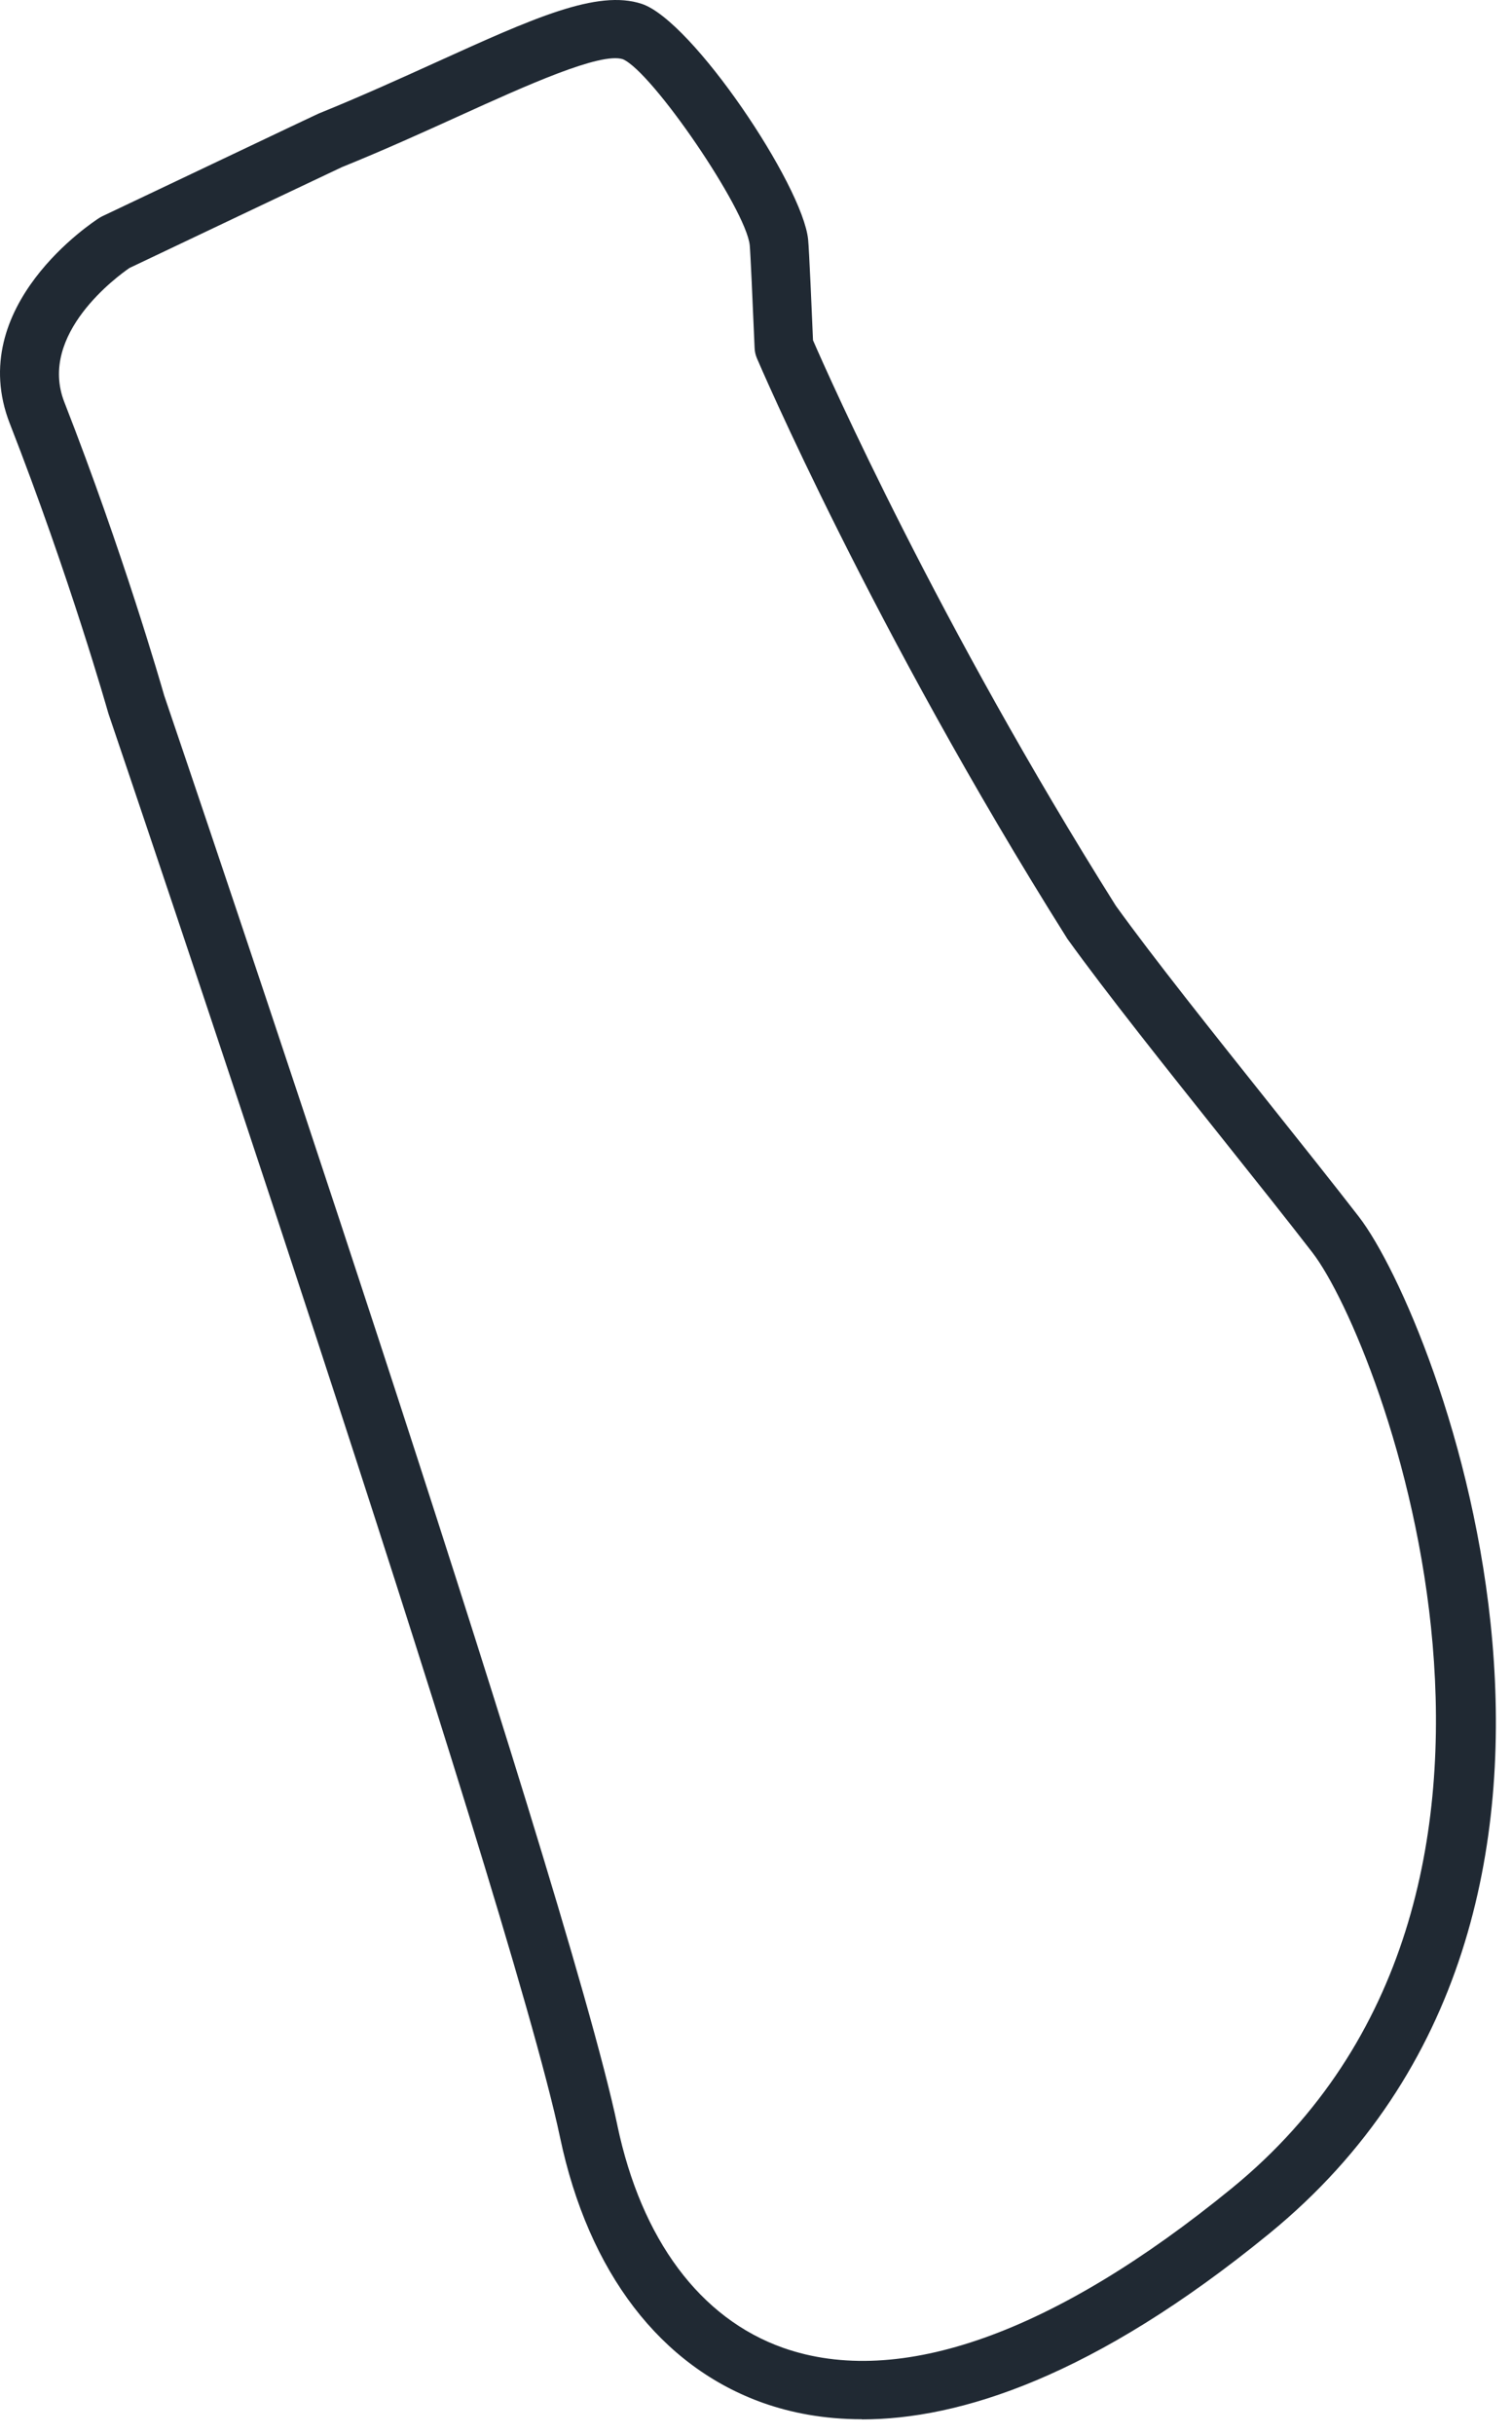 <svg preserveAspectRatio="none" width="100%" height="100%" overflow="visible" style="display: block;" viewBox="0 0 64 103" fill="none" xmlns="http://www.w3.org/2000/svg">
<path id="Vector" d="M36.482 102.365C34.848 102.365 33.468 102.084 32.324 101.682C27.965 100.144 24.906 96.148 23.705 90.436C21.519 80.039 4.762 30.702 4.594 30.206C4.586 30.184 4.58 30.165 4.575 30.143C4.558 30.088 2.966 24.452 0.417 17.927C-1.532 12.945 3.971 9.368 4.206 9.219C4.25 9.192 4.294 9.167 4.341 9.145C13.39 4.843 13.473 4.81 13.52 4.791C15.27 4.083 16.962 3.314 18.452 2.639C22.564 0.773 25.281 -0.461 27.166 0.164C29.309 0.875 33.972 7.836 34.206 10.131C34.248 10.534 34.372 13.394 34.413 14.397C35.096 15.968 39.731 26.409 47.232 38.327C48.828 40.542 51.33 43.678 53.749 46.715C55.144 48.465 56.461 50.118 57.519 51.485C60.856 55.806 70.515 80.797 53.719 94.514C46.279 100.593 40.591 102.371 36.485 102.371L36.482 102.365ZM26.13 89.924C27.146 94.757 29.637 98.102 33.148 99.342C38.048 101.07 44.617 98.736 52.143 92.588C67.307 80.202 58.505 56.826 55.549 52.995C54.504 51.642 53.193 49.997 51.804 48.255C49.354 45.183 46.822 42.006 45.19 39.738C45.176 39.719 45.16 39.697 45.149 39.675C36.926 26.61 32.087 15.271 32.038 15.158C31.98 15.02 31.947 14.874 31.941 14.725C31.861 12.81 31.762 10.636 31.735 10.377C31.58 8.858 27.618 3.049 26.366 2.506C25.416 2.195 22.258 3.625 19.472 4.89C17.967 5.573 16.262 6.348 14.47 7.073C14.082 7.252 8.948 9.69 5.482 11.338C5.01 11.661 1.596 14.13 2.723 17.015C5.217 23.397 6.812 28.95 6.95 29.429C7.78 31.865 23.922 79.416 26.13 89.918V89.924Z" fill="#202933"/>
</svg>
